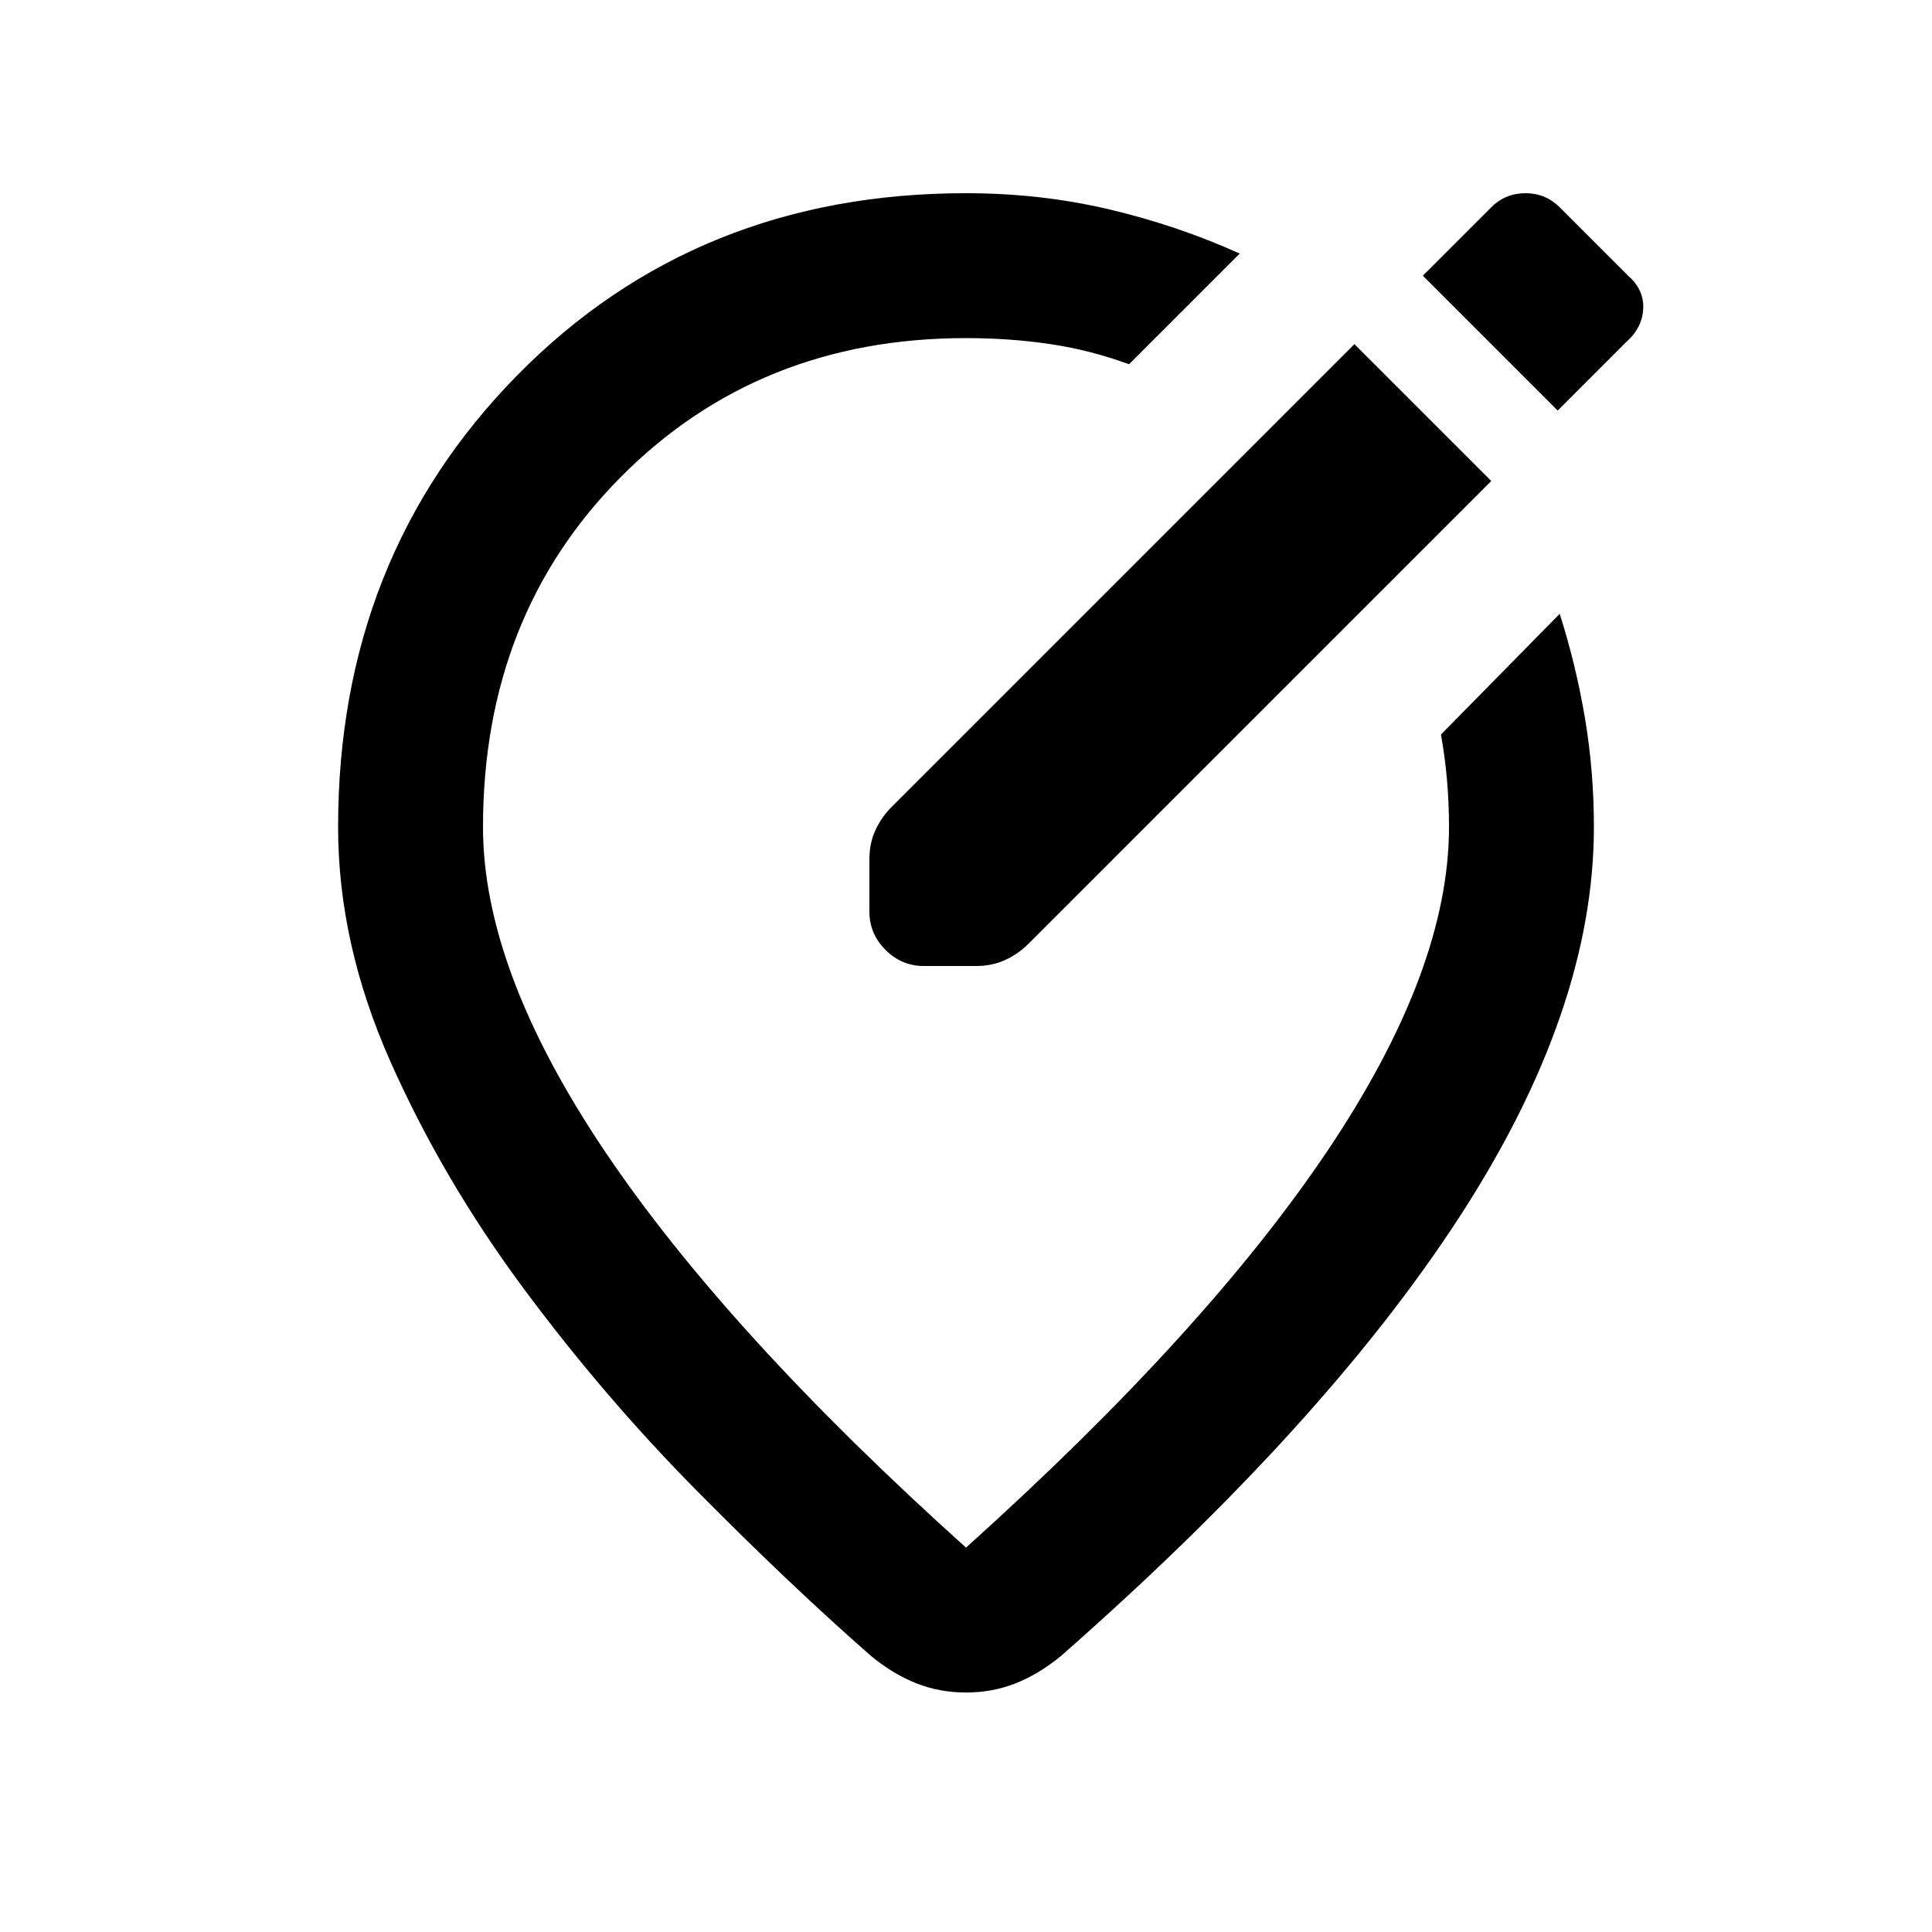<svg xmlns="http://www.w3.org/2000/svg" height="20" viewBox="0 -960 960 960" width="20"><path d="M480-864q37 0 71 8t65 22l-55 55q-19-7-39-10t-42-3q-103 0-171.5 69T240-549q0 71 60.5 161T480-191q119-107 179.5-197T720-549q0-12-1-23.5t-3-22.5l59-60q8 25 12.5 51.5T792-549q0 91-67 194T527-137q-11 9-22.5 13.5T480-119q-13 0-24.5-4.5T433-137q-40-35-86.5-82T260-320q-40-54-66-112.5T168-549q0-134 89-224.5T480-864Zm0 315Zm230-203-37-37-230 230q-5 5-8 11.5t-3 14.5v26q0 11 8 19t19 8h26q8 0 14.5-3t11.5-8l230-230-31-31Zm64-4 34-34q8-7 8.5-16.5T809-823l-34-34q-7-7-17-7t-17 7l-34 34 67 67Z"/></svg>